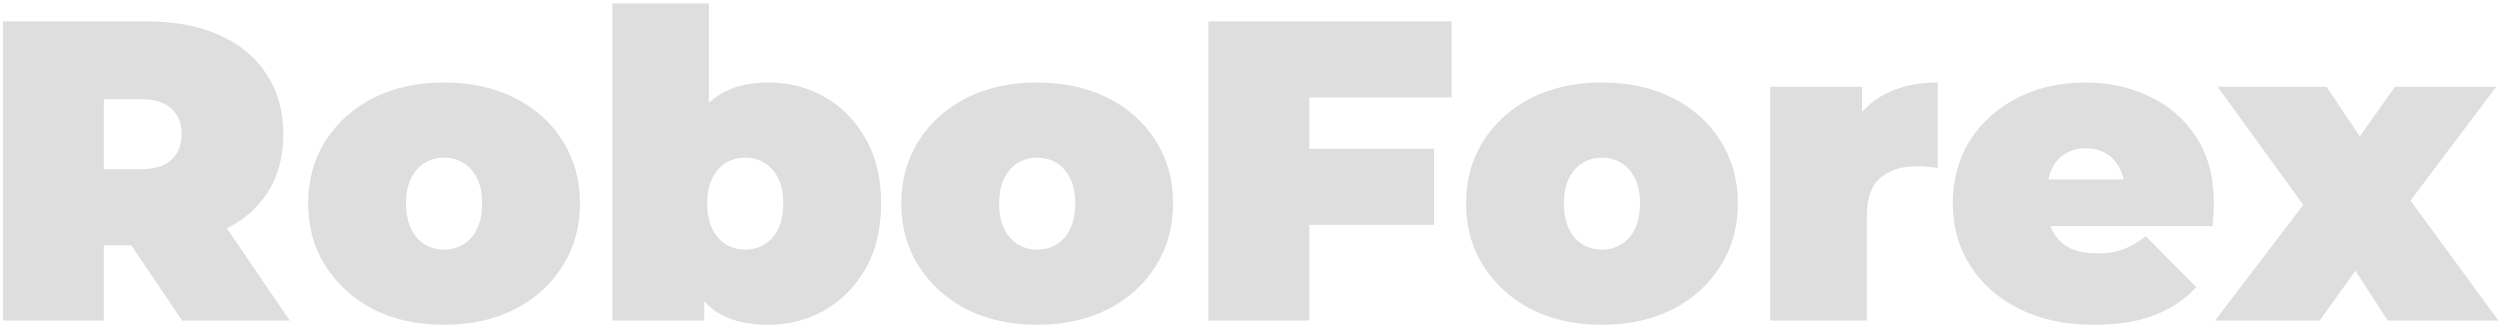 <svg width="234" height="31" viewBox="0 0 234 31" fill="none" xmlns="http://www.w3.org/2000/svg">
<path d="M0.28 30V2H13.76C16.373 2 18.627 2.427 20.52 3.28C22.44 4.133 23.92 5.36 24.96 6.96C26 8.533 26.52 10.4 26.52 12.56C26.52 14.72 26 16.587 24.96 18.16C23.92 19.707 22.44 20.893 20.52 21.72C18.627 22.547 16.373 22.96 13.76 22.96H5.52L9.72 19.08V30H0.28ZM17.04 30L10.16 19.8H20.16L27.12 30H17.04ZM9.72 20.12L5.52 15.84H13.16C14.467 15.84 15.427 15.547 16.04 14.96C16.68 14.373 17 13.573 17 12.56C17 11.547 16.68 10.747 16.04 10.16C15.427 9.573 14.467 9.28 13.16 9.28H5.52L9.72 5V20.12ZM41.565 30.4C39.085 30.4 36.885 29.92 34.965 28.96C33.071 27.973 31.578 26.627 30.485 24.92C29.391 23.213 28.845 21.253 28.845 19.04C28.845 16.827 29.391 14.867 30.485 13.16C31.578 11.453 33.071 10.12 34.965 9.16C36.885 8.2 39.085 7.72 41.565 7.72C44.045 7.72 46.245 8.2 48.165 9.16C50.085 10.12 51.578 11.453 52.645 13.16C53.738 14.867 54.285 16.827 54.285 19.04C54.285 21.253 53.738 23.213 52.645 24.92C51.578 26.627 50.085 27.973 48.165 28.96C46.245 29.92 44.045 30.4 41.565 30.4ZM41.565 23.36C42.231 23.36 42.831 23.2 43.365 22.88C43.898 22.56 44.325 22.08 44.645 21.44C44.965 20.773 45.125 19.973 45.125 19.04C45.125 18.08 44.965 17.293 44.645 16.68C44.325 16.04 43.898 15.56 43.365 15.24C42.831 14.92 42.231 14.76 41.565 14.76C40.898 14.76 40.298 14.92 39.765 15.24C39.231 15.56 38.805 16.04 38.485 16.68C38.165 17.293 38.005 18.08 38.005 19.04C38.005 19.973 38.165 20.773 38.485 21.44C38.805 22.08 39.231 22.56 39.765 22.88C40.298 23.2 40.898 23.36 41.565 23.36ZM71.914 30.4C69.914 30.4 68.301 30 67.074 29.2C65.847 28.4 64.954 27.16 64.394 25.48C63.861 23.8 63.594 21.653 63.594 19.04C63.594 16.453 63.887 14.333 64.474 12.68C65.061 11 65.967 9.76 67.194 8.96C68.447 8.133 70.021 7.72 71.914 7.72C73.834 7.72 75.594 8.173 77.194 9.08C78.794 9.987 80.074 11.293 81.034 13C81.994 14.68 82.474 16.693 82.474 19.04C82.474 21.387 81.994 23.413 81.034 25.12C80.074 26.8 78.794 28.107 77.194 29.04C75.594 29.947 73.834 30.4 71.914 30.4ZM57.314 30V0.32H66.354V11.04L65.954 19.04L65.914 27.04V30H57.314ZM69.754 23.36C70.421 23.36 71.021 23.2 71.554 22.88C72.087 22.56 72.514 22.08 72.834 21.44C73.154 20.773 73.314 19.973 73.314 19.04C73.314 18.08 73.154 17.293 72.834 16.68C72.514 16.04 72.087 15.56 71.554 15.24C71.021 14.92 70.421 14.76 69.754 14.76C69.087 14.76 68.487 14.92 67.954 15.24C67.421 15.56 66.994 16.04 66.674 16.68C66.354 17.293 66.194 18.08 66.194 19.04C66.194 19.973 66.354 20.773 66.674 21.44C66.994 22.08 67.421 22.56 67.954 22.88C68.487 23.2 69.087 23.36 69.754 23.36ZM97.082 30.4C94.602 30.4 92.402 29.92 90.482 28.96C88.588 27.973 87.095 26.627 86.002 24.92C84.909 23.213 84.362 21.253 84.362 19.04C84.362 16.827 84.909 14.867 86.002 13.16C87.095 11.453 88.588 10.12 90.482 9.16C92.402 8.2 94.602 7.72 97.082 7.72C99.562 7.72 101.762 8.2 103.682 9.16C105.602 10.12 107.095 11.453 108.162 13.16C109.255 14.867 109.802 16.827 109.802 19.04C109.802 21.253 109.255 23.213 108.162 24.92C107.095 26.627 105.602 27.973 103.682 28.96C101.762 29.92 99.562 30.4 97.082 30.4ZM97.082 23.36C97.749 23.36 98.349 23.2 98.882 22.88C99.415 22.56 99.842 22.08 100.162 21.44C100.482 20.773 100.642 19.973 100.642 19.04C100.642 18.08 100.482 17.293 100.162 16.68C99.842 16.04 99.415 15.56 98.882 15.24C98.349 14.92 97.749 14.76 97.082 14.76C96.415 14.76 95.815 14.92 95.282 15.24C94.749 15.56 94.322 16.04 94.002 16.68C93.682 17.293 93.522 18.08 93.522 19.04C93.522 19.973 93.682 20.773 94.002 21.44C94.322 22.08 94.749 22.56 95.282 22.88C95.815 23.2 96.415 23.36 97.082 23.36ZM121.911 13.92H134.231V21.04H121.911V13.92ZM122.551 30H113.111V2H135.871V9.12H122.551V30ZM149.943 30.4C147.463 30.4 145.263 29.92 143.343 28.96C141.449 27.973 139.956 26.627 138.863 24.92C137.769 23.213 137.223 21.253 137.223 19.04C137.223 16.827 137.769 14.867 138.863 13.16C139.956 11.453 141.449 10.12 143.343 9.16C145.263 8.2 147.463 7.72 149.943 7.72C152.423 7.72 154.623 8.2 156.543 9.16C158.463 10.12 159.956 11.453 161.023 13.16C162.116 14.867 162.663 16.827 162.663 19.04C162.663 21.253 162.116 23.213 161.023 24.92C159.956 26.627 158.463 27.973 156.543 28.96C154.623 29.92 152.423 30.4 149.943 30.4ZM149.943 23.36C150.609 23.36 151.209 23.2 151.743 22.88C152.276 22.56 152.703 22.08 153.023 21.44C153.343 20.773 153.503 19.973 153.503 19.04C153.503 18.08 153.343 17.293 153.023 16.68C152.703 16.04 152.276 15.56 151.743 15.24C151.209 14.92 150.609 14.76 149.943 14.76C149.276 14.76 148.676 14.92 148.143 15.24C147.609 15.56 147.183 16.04 146.863 16.68C146.543 17.293 146.383 18.08 146.383 19.04C146.383 19.973 146.543 20.773 146.863 21.44C147.183 22.08 147.609 22.56 148.143 22.88C148.676 23.2 149.276 23.36 149.943 23.36ZM165.692 30V8.12H174.292V14.72L172.892 12.84C173.559 11.133 174.626 9.853 176.092 9C177.559 8.147 179.319 7.72 181.372 7.72V15.72C180.972 15.667 180.612 15.627 180.292 15.6C179.999 15.573 179.692 15.56 179.372 15.56C178.012 15.56 176.892 15.92 176.012 16.64C175.159 17.333 174.732 18.547 174.732 20.28V30H165.692ZM196.019 30.4C193.352 30.4 191.019 29.907 189.019 28.92C187.046 27.933 185.512 26.587 184.419 24.88C183.326 23.147 182.779 21.2 182.779 19.04C182.779 16.827 183.312 14.867 184.379 13.16C185.472 11.453 186.952 10.12 188.819 9.16C190.712 8.2 192.832 7.72 195.179 7.72C197.339 7.72 199.326 8.147 201.139 9C202.979 9.853 204.446 11.12 205.539 12.8C206.659 14.48 207.219 16.56 207.219 19.04C207.219 19.36 207.206 19.72 207.179 20.12C207.152 20.493 207.126 20.84 207.099 21.16H190.259V16.8H202.299L198.899 17.96C198.899 17.107 198.739 16.387 198.419 15.8C198.126 15.187 197.712 14.72 197.179 14.4C196.646 14.053 196.006 13.88 195.259 13.88C194.512 13.88 193.859 14.053 193.299 14.4C192.766 14.72 192.352 15.187 192.059 15.8C191.766 16.387 191.619 17.107 191.619 17.96V19.32C191.619 20.253 191.806 21.053 192.179 21.72C192.552 22.387 193.086 22.893 193.779 23.24C194.472 23.56 195.312 23.72 196.299 23.72C197.312 23.72 198.139 23.587 198.779 23.32C199.446 23.053 200.139 22.653 200.859 22.12L205.579 26.88C204.512 28.027 203.192 28.907 201.619 29.52C200.072 30.107 198.206 30.4 196.019 30.4ZM207.326 30L217.646 16.48L217.406 21.68L207.566 8.12H217.766L222.606 15.36L218.846 15.64L224.166 8.12H233.646L223.766 21.24V16.24L233.846 30H223.486L218.486 22.28L222.286 22.8L217.126 30H207.326Z" fill="#DEDEDE"/>
</svg>
